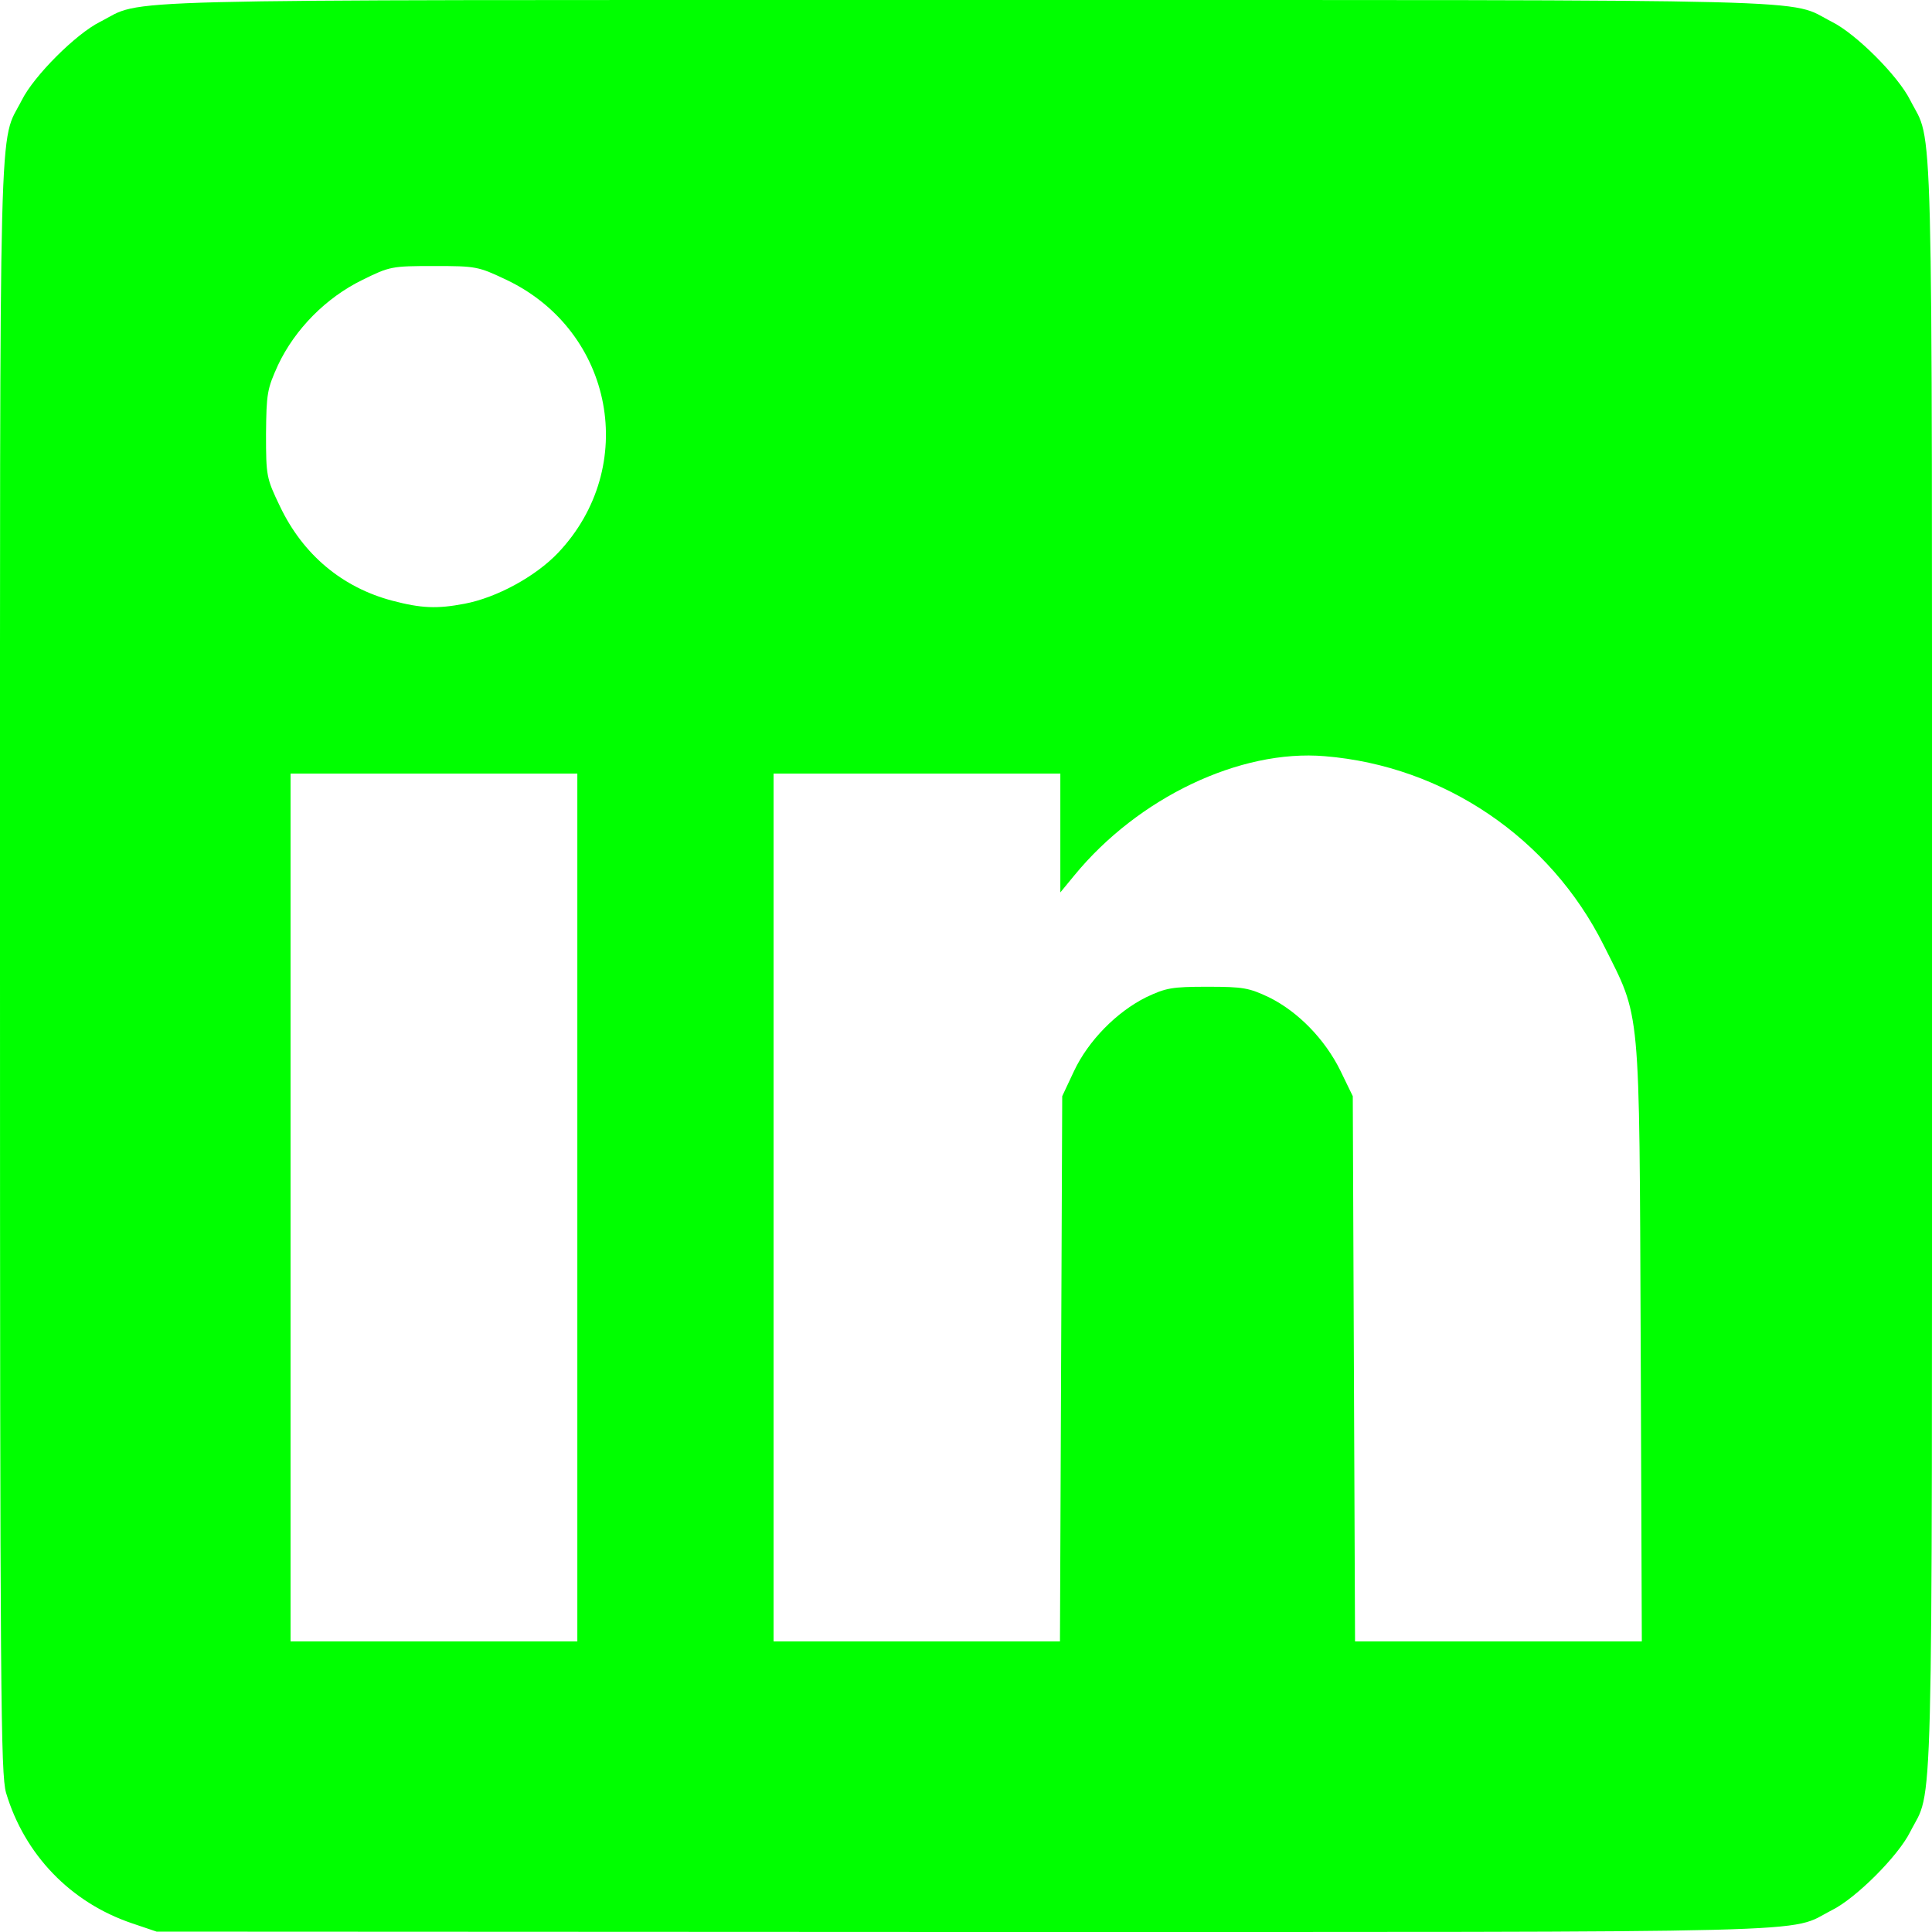 <!DOCTYPE svg PUBLIC "-//W3C//DTD SVG 20010904//EN" "http://www.w3.org/TR/2001/REC-SVG-20010904/DTD/svg10.dtd">
<svg version="1.0" xmlns="http://www.w3.org/2000/svg" width="512px" height="512px" viewBox="0 0 5120 5120" preserveAspectRatio="xMidYMid meet">
<g id="layer101" fill="#00ff00" stroke="none">
 <path d="M350 5097 c-163 -55 -285 -182 -334 -346 -14 -50 -16 -255 -16 -2191 0 -2343 -4 -2173 58 -2295 32 -64 143 -175 207 -207 122 -62 -48 -58 2295 -58 2343 0 2173 -4 2295 58 64 32 175 143 207 207 62 122 58 -48 58 2295 0 2343 4 2173 -58 2295 -32 64 -143 175 -207 207 -122 62 49 58 -2299 58 l-2141 -1 -65 -22z m1180 -1897 l0 -1150 -380 0 -380 0 0 1150 0 1150 380 0 380 0 0 -1150z m1282 428 l3 -723 31 -66 c38 -81 113 -157 191 -196 53 -25 68 -28 163 -28 95 0 110 3 163 28 77 38 148 111 189 194 l33 68 3 722 3 723 380 0 380 0 -3 -792 c-4 -907 1 -855 -98 -1053 -142 -284 -423 -475 -739 -501 -225 -19 -495 110 -664 316 l-37 45 0 -157 0 -158 -380 0 -380 0 0 1150 0 1150 380 0 379 0 3 -722z m-1581 -2028 c85 -16 188 -72 248 -135 215 -227 148 -587 -136 -723 -76 -36 -81 -37 -193 -37 -112 0 -117 1 -190 37 -96 47 -178 130 -223 225 -29 64 -31 75 -32 183 0 112 1 117 37 192 61 128 165 215 298 250 76 20 118 22 191 8z"/>
 </g>

</svg>